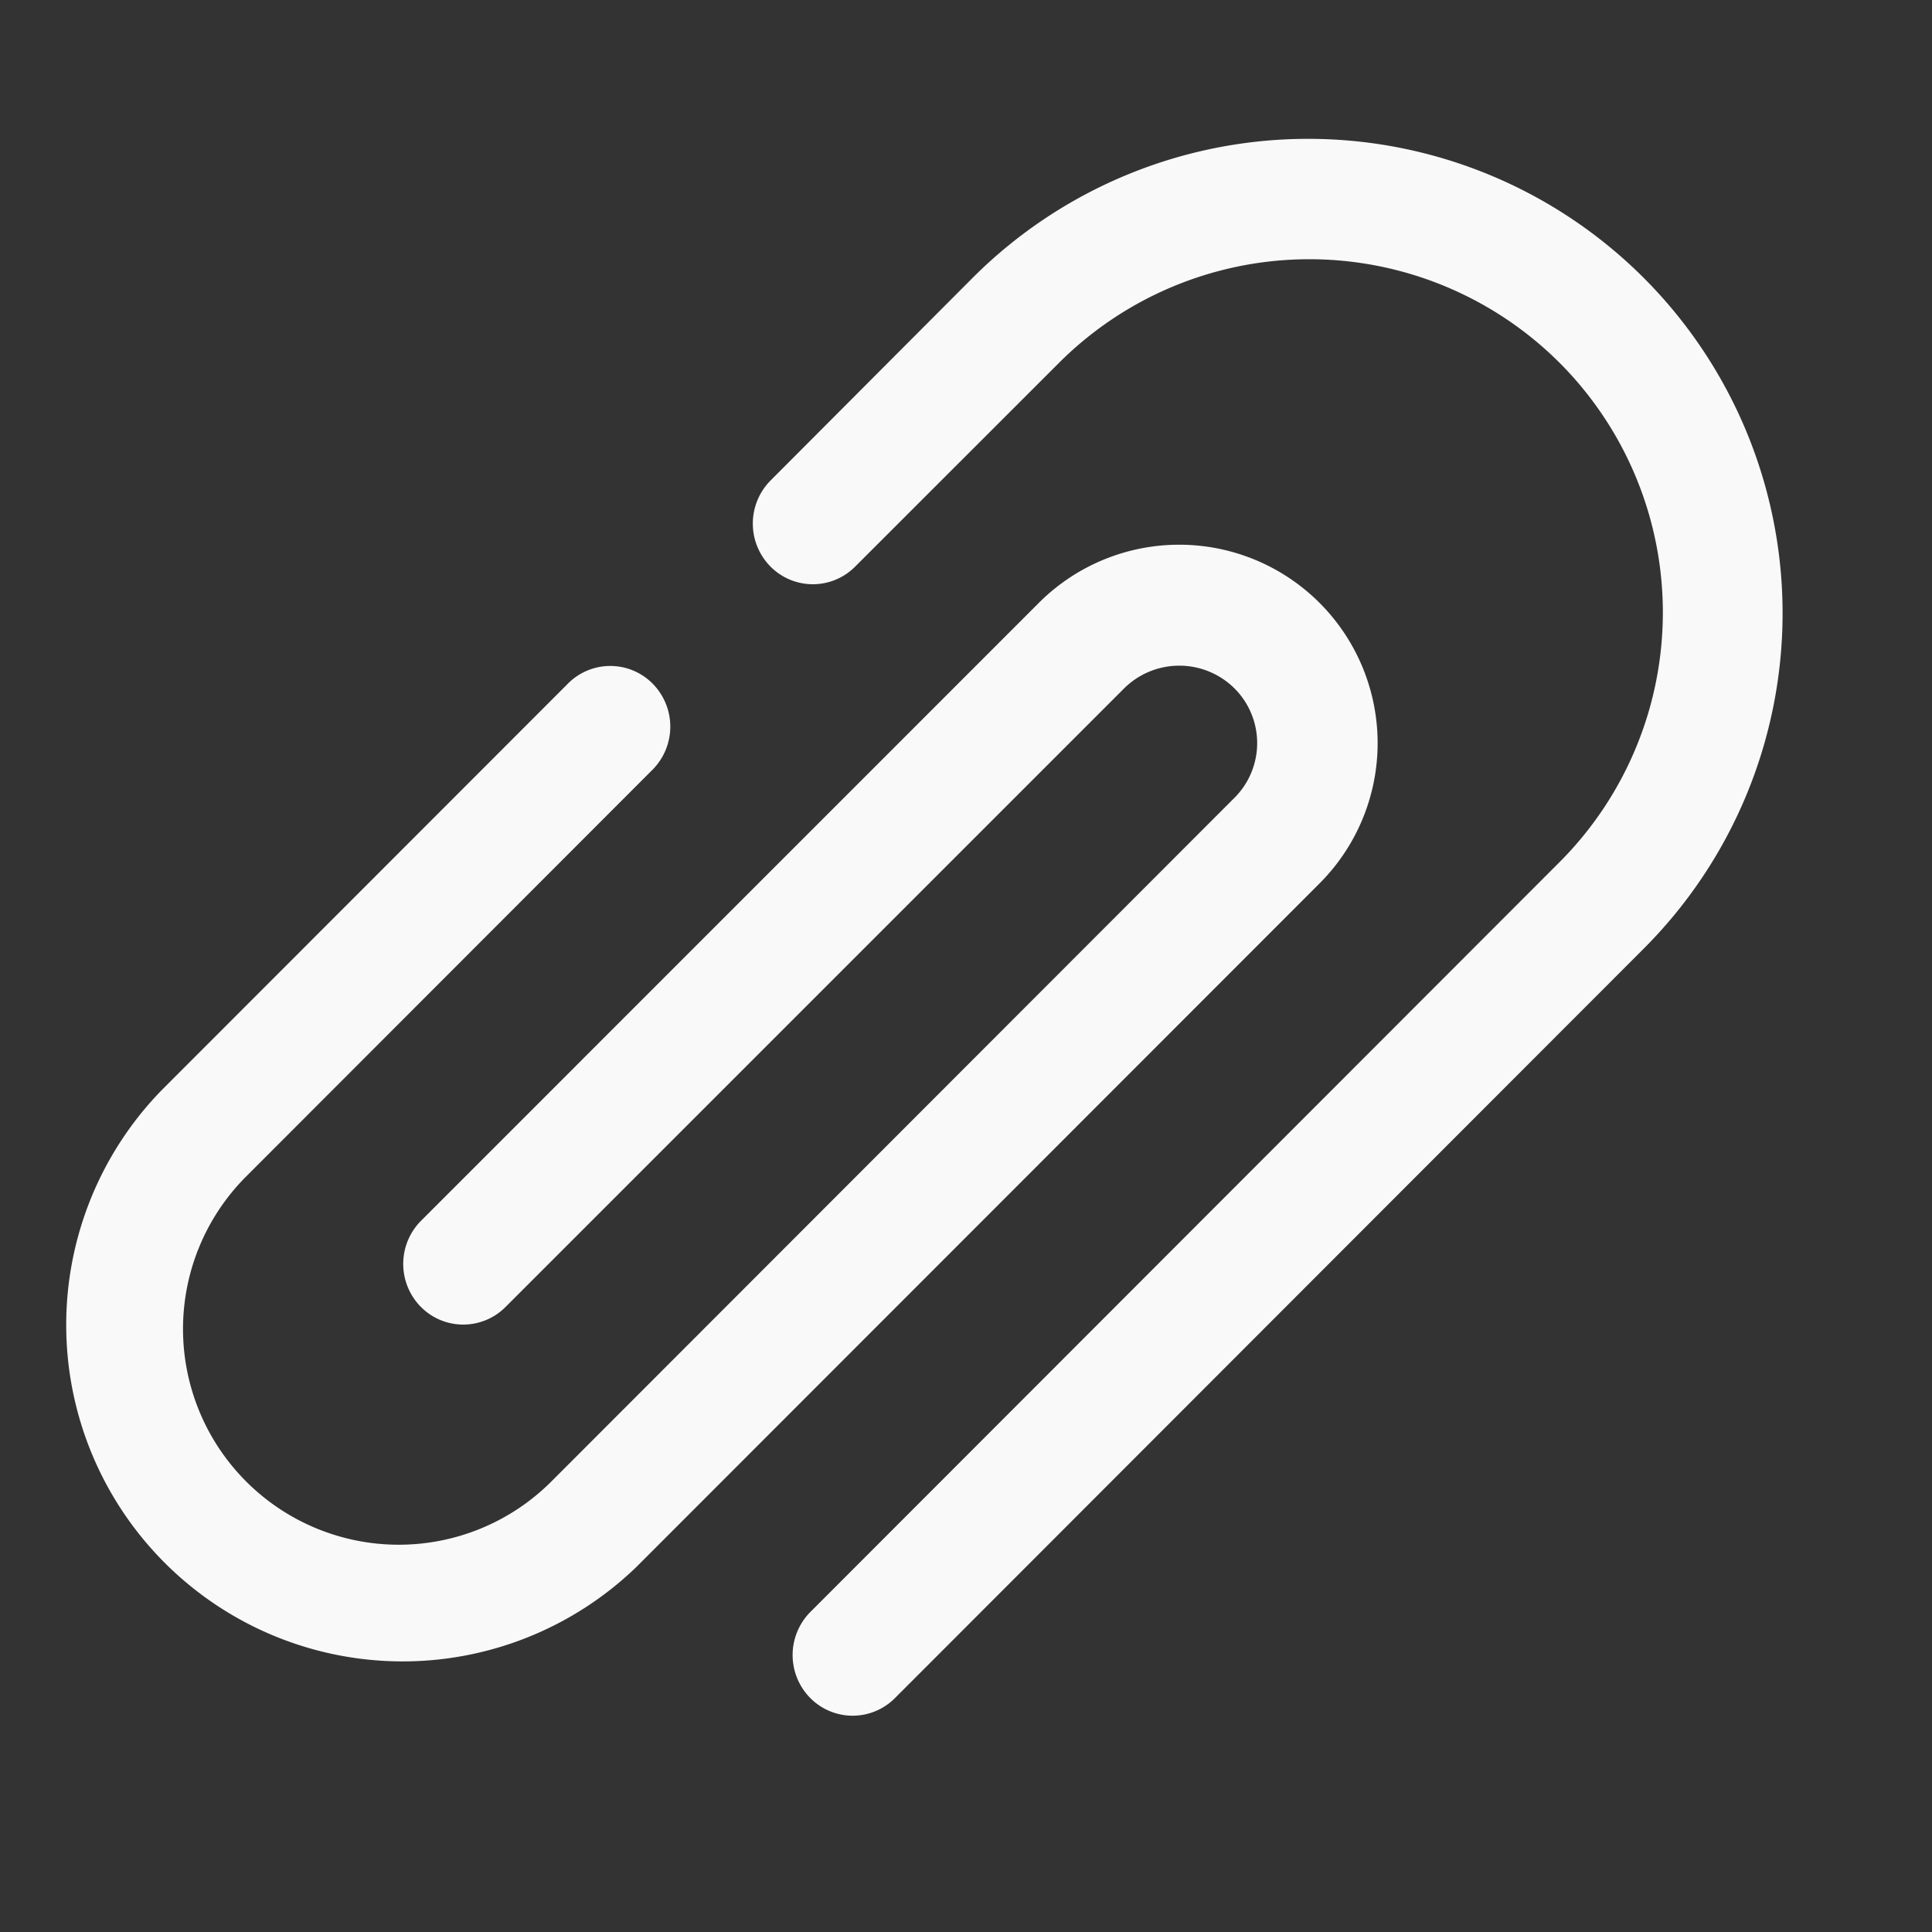 <svg xmlns="http://www.w3.org/2000/svg" xmlns:xlink="http://www.w3.org/1999/xlink" width="20" height="20" viewBox="0 0 20 20">
  <rect x="0" y="0" width="20" height="20" fill="#333333" stroke="none"/>
  <defs>
    <clipPath id="clip-path">
      <rect id="Rectangle_5038" data-name="Rectangle 5038" width="20" height="20" transform="translate(858 2127)" fill="#f9f9f9" stroke="#707070" stroke-width="1"/>
    </clipPath>
  </defs>
  <g id="Mask_Group_310" data-name="Mask Group 310" transform="translate(-858 -2127)" clip-path="url(#clip-path)">
    <path id="attach" d="M15.793,3.807a3.666,3.666,0,0,0-5.186,0L8.5,5.913a.617.617,0,0,1-.879,0,.633.633,0,0,1,0-.888l2.1-2.106a4.911,4.911,0,0,1,6.934,6.957l-7.743,7.75a.617.617,0,0,1-.879,0,.633.633,0,0,1,0-.888l7.743-7.75A3.658,3.658,0,0,0,15.793,3.807ZM10.406,6.284A2.054,2.054,0,0,1,13.3,9.2L6.23,16.274a3.483,3.483,0,0,1-4.914-4.936L5.524,7.127a.617.617,0,0,1,.879,0,.633.633,0,0,1,0,.888L2.191,12.231a2.233,2.233,0,0,0,3.166,3.151l7.07-7.076a.8.8,0,0,0,0-1.129.811.811,0,0,0-1.146,0l-6.4,6.4a.617.617,0,0,1-.879,0,.633.633,0,0,1,0-.888Z" transform="translate(858.354 2126.951)" fill="#f9f9f9" fill-rule="evenodd"/>
  </g>
</svg>
